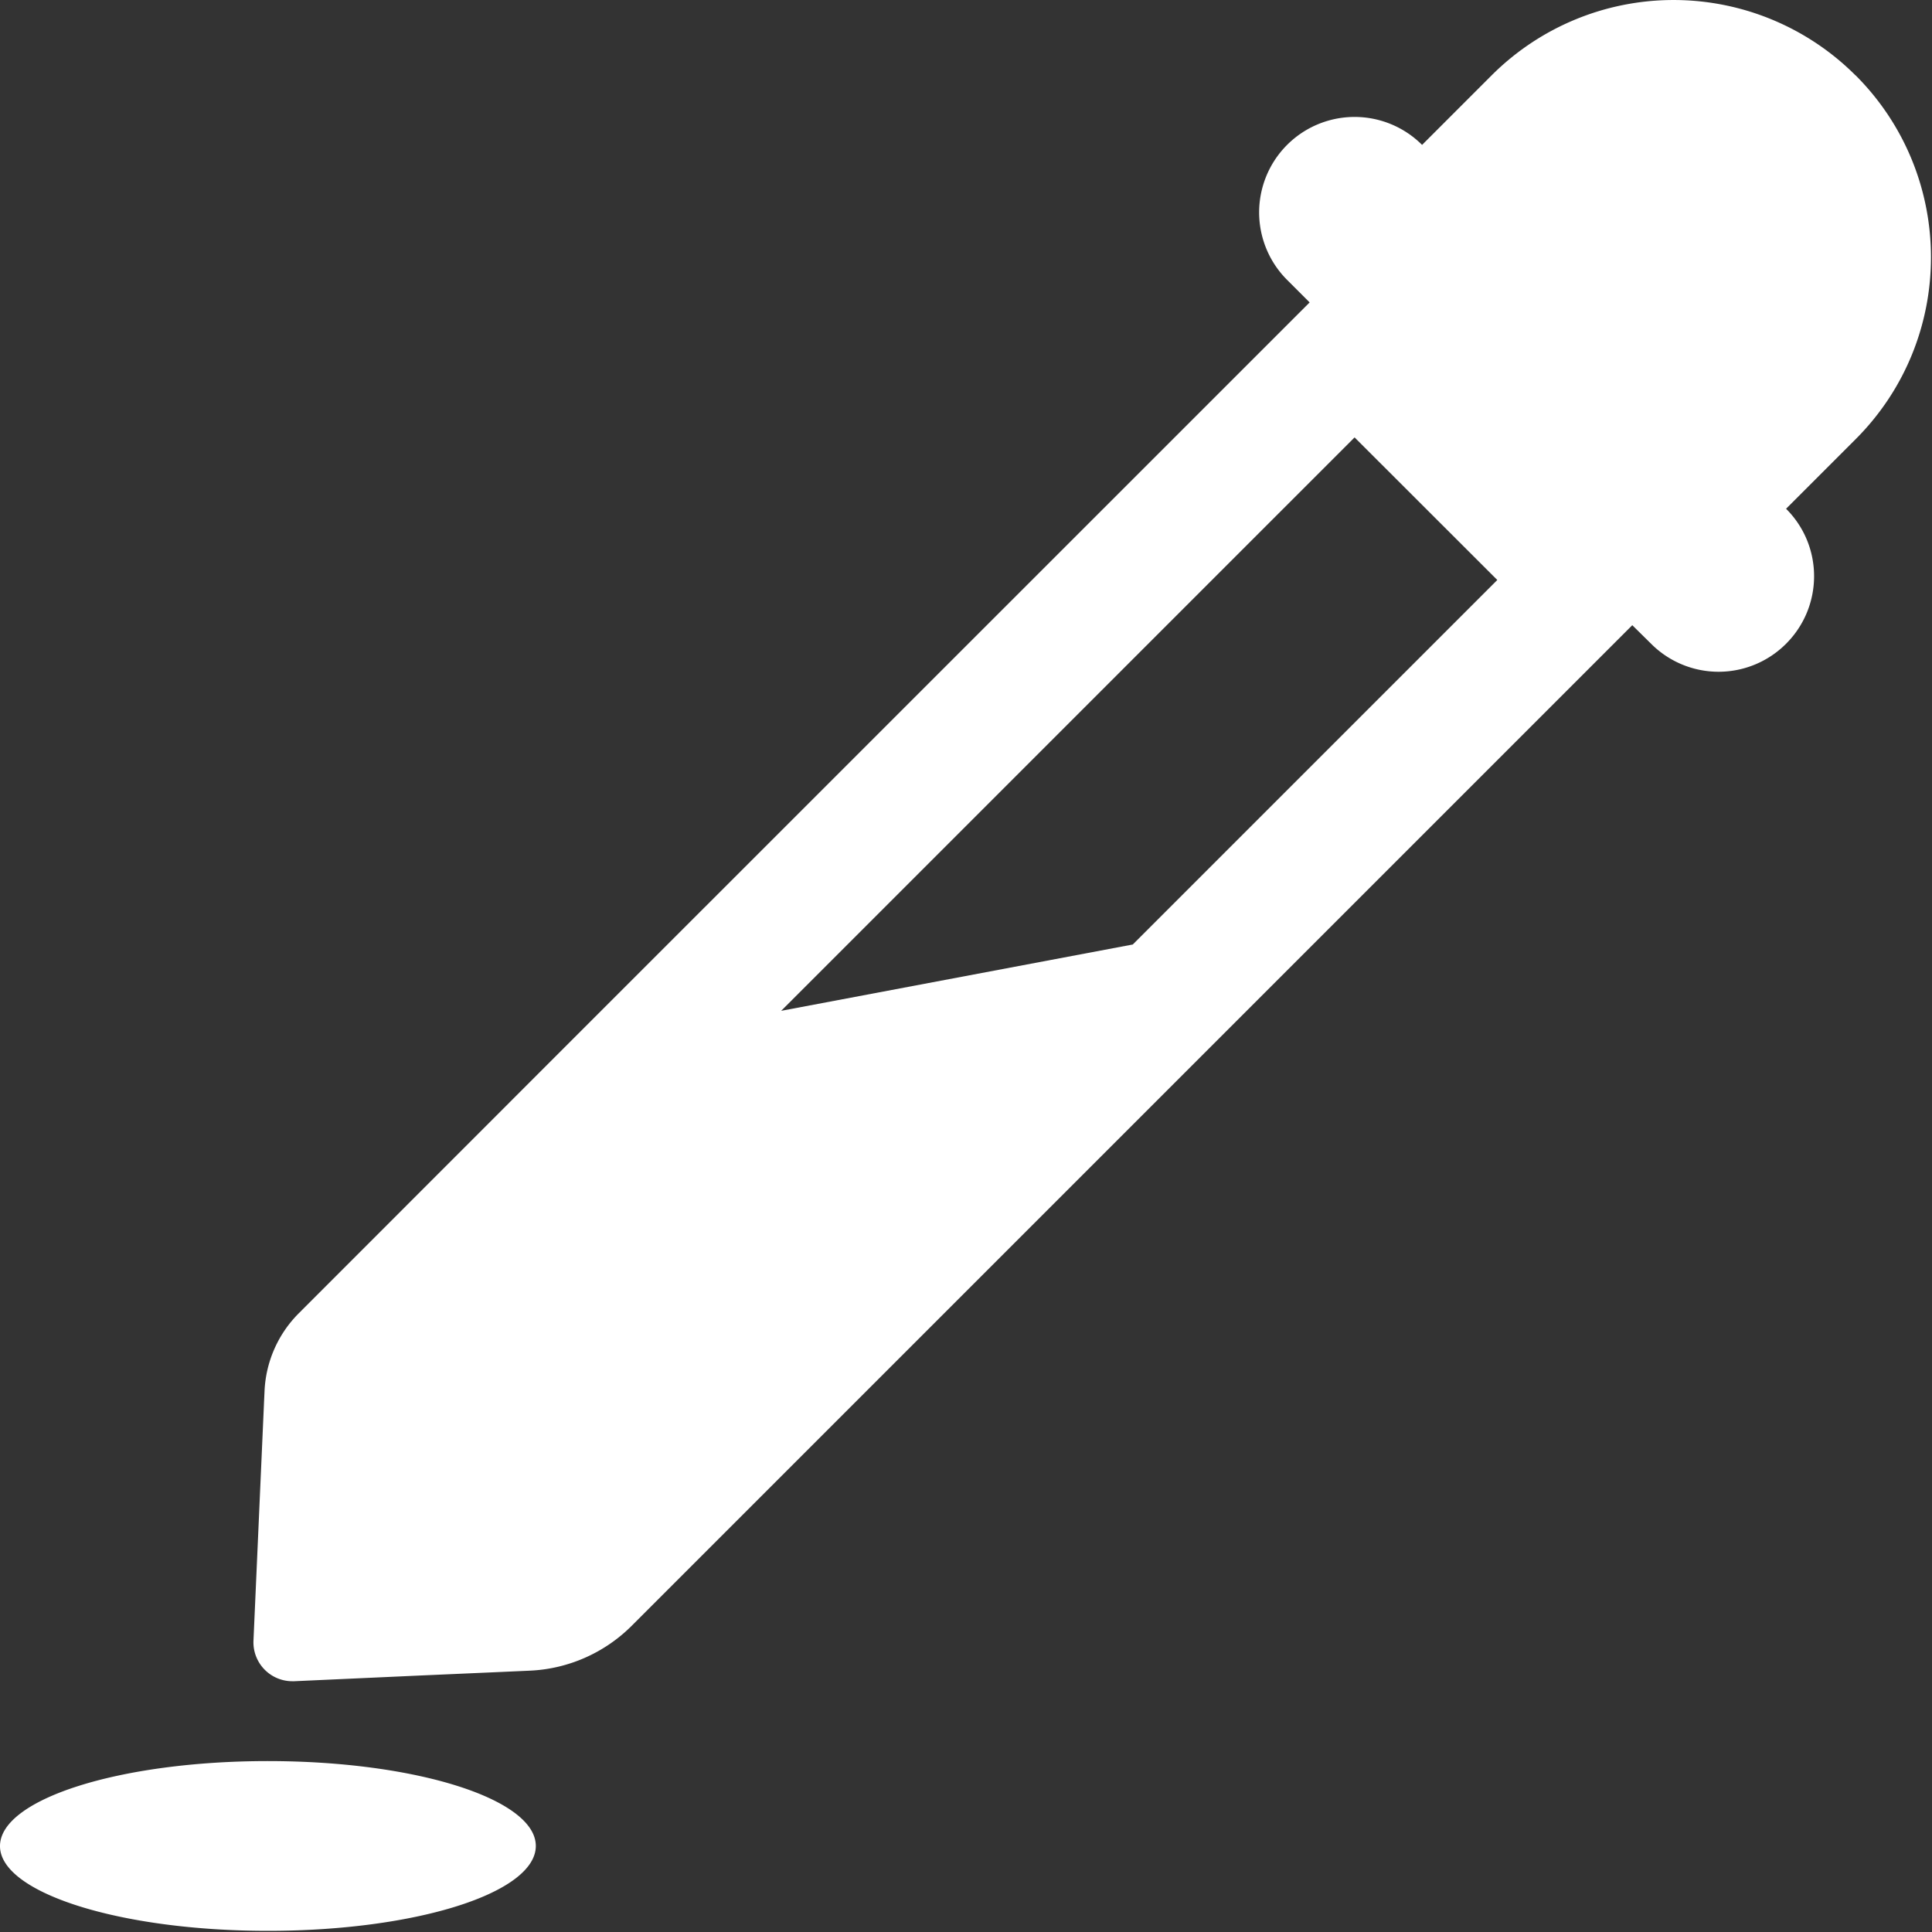 <svg width="15" height="15" xmlns="http://www.w3.org/2000/svg"><rect width="100%" height="100%" fill="#333333" stroke="none"/><g fill="white" fill-rule="evenodd"><path d="M14.406.585a1.998 1.998 0 0 0-2.825 0l-.54.54a.741.741 0 1 0-1.048 1.048l.175.175-5.826 5.825-2.022 2.023a.91.91 0 0 0-.266.602l-.005.108v.002l-.081 1.829a.302.302 0 0 0 .302.316h.013l.97-.044.592-.026.268-.012c.297-.013.579-.137.79-.347l7.77-7.77.146.144a.74.74 0 0 0 1.048 0c.29-.29.29-.759 0-1.048l.54-.54c.78-.78.78-2.044 0-2.825zM8.795 7.333l-2.73.515 4.452-4.452 1.108 1.107-2.83 2.83zM2.08 13.673c-1.148 0-2.08.295-2.08.66 0 .363.932.658 2.08.658 1.15 0 2.08-.294 2.08-.659 0-.364-.93-.659-2.08-.659z"/></g></svg>